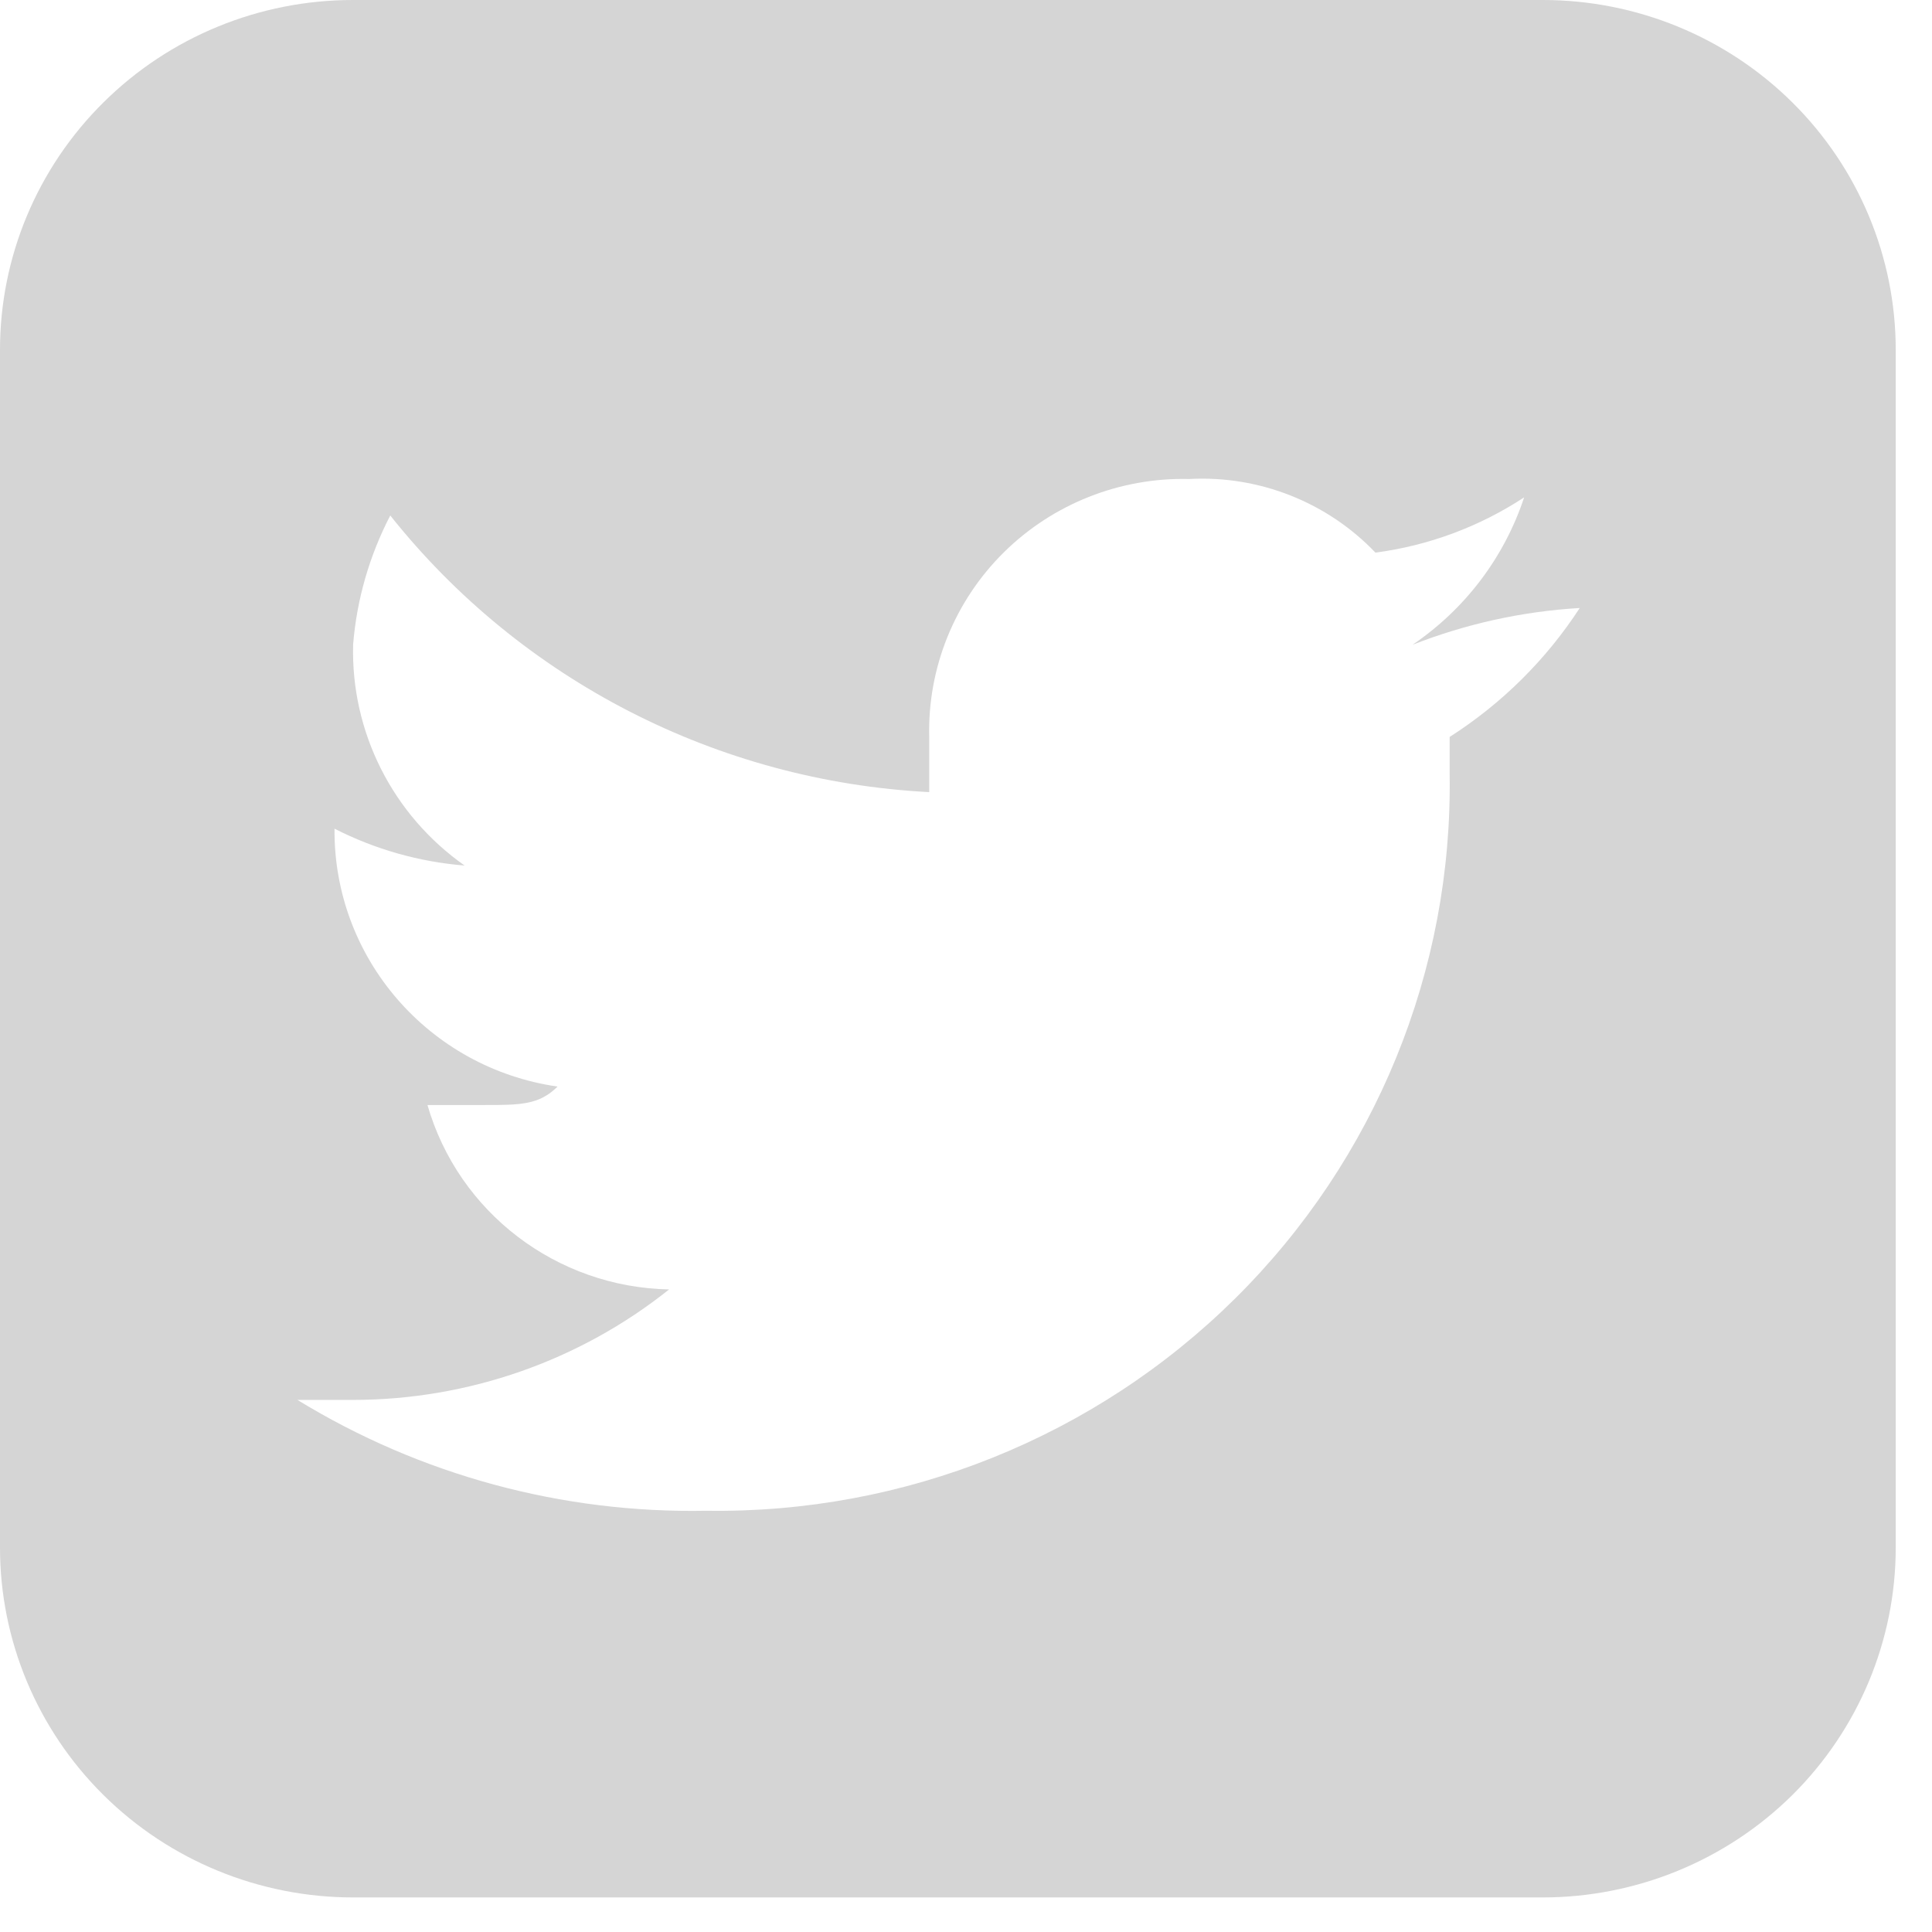 <?xml version="1.0" encoding="utf-8"?>
<svg width="27px" height="27px" viewBox="0 0 27 27" version="1.1" xmlns:xlink="http://www.w3.org/1999/xlink" xmlns="http://www.w3.org/2000/svg">
  <desc>Created with Lunacy</desc>
  <path d="M26.493 21.625C26.494 22.922 25.974 24.167 25.049 25.085C24.123 26.002 22.867 26.517 21.558 26.517L4.935 26.517C3.626 26.517 2.37 26.002 1.445 25.085C0.519 24.167 -0.001 22.922 9.14287e-07 21.625L9.14287e-07 4.892C-0.001 3.594 0.519 2.349 1.445 1.432C2.37 0.514 3.626 -0.001 4.935 9.06238e-07L21.558 9.06238e-07C22.867 -0.001 24.123 0.514 25.049 1.432C25.974 2.349 26.494 3.594 26.493 4.892L26.493 21.625ZM19.74 9.011C20.475 8.513 21.023 7.789 21.3 6.951C20.675 7.361 19.965 7.625 19.222 7.723C18.55 7.019 17.599 6.642 16.622 6.694C15.651 6.67 14.712 7.042 14.025 7.723C13.338 8.404 12.963 9.335 12.986 10.297L12.986 11.07C10.031 10.917 7.286 9.508 5.454 7.204C5.163 7.765 4.986 8.377 4.935 9.006C4.902 10.229 5.486 11.388 6.493 12.096C5.859 12.045 5.241 11.87 4.675 11.581L4.675 11.581C4.659 13.386 5.99 14.925 7.792 15.185C7.532 15.443 7.273 15.443 6.753 15.443L5.974 15.443C6.407 16.944 7.777 17.989 9.351 18.02C8.1 19.018 6.542 19.563 4.936 19.564L4.157 19.564C5.871 20.614 7.855 21.152 9.87 21.113C12.639 21.155 15.307 20.084 17.265 18.143C19.223 16.202 20.303 13.557 20.259 10.813L20.259 10.299C20.988 9.833 21.608 9.219 22.077 8.497C21.275 8.544 20.487 8.718 19.74 9.011Z" id="Path_99" fill="#D5D5D5" stroke="none" />
</svg>